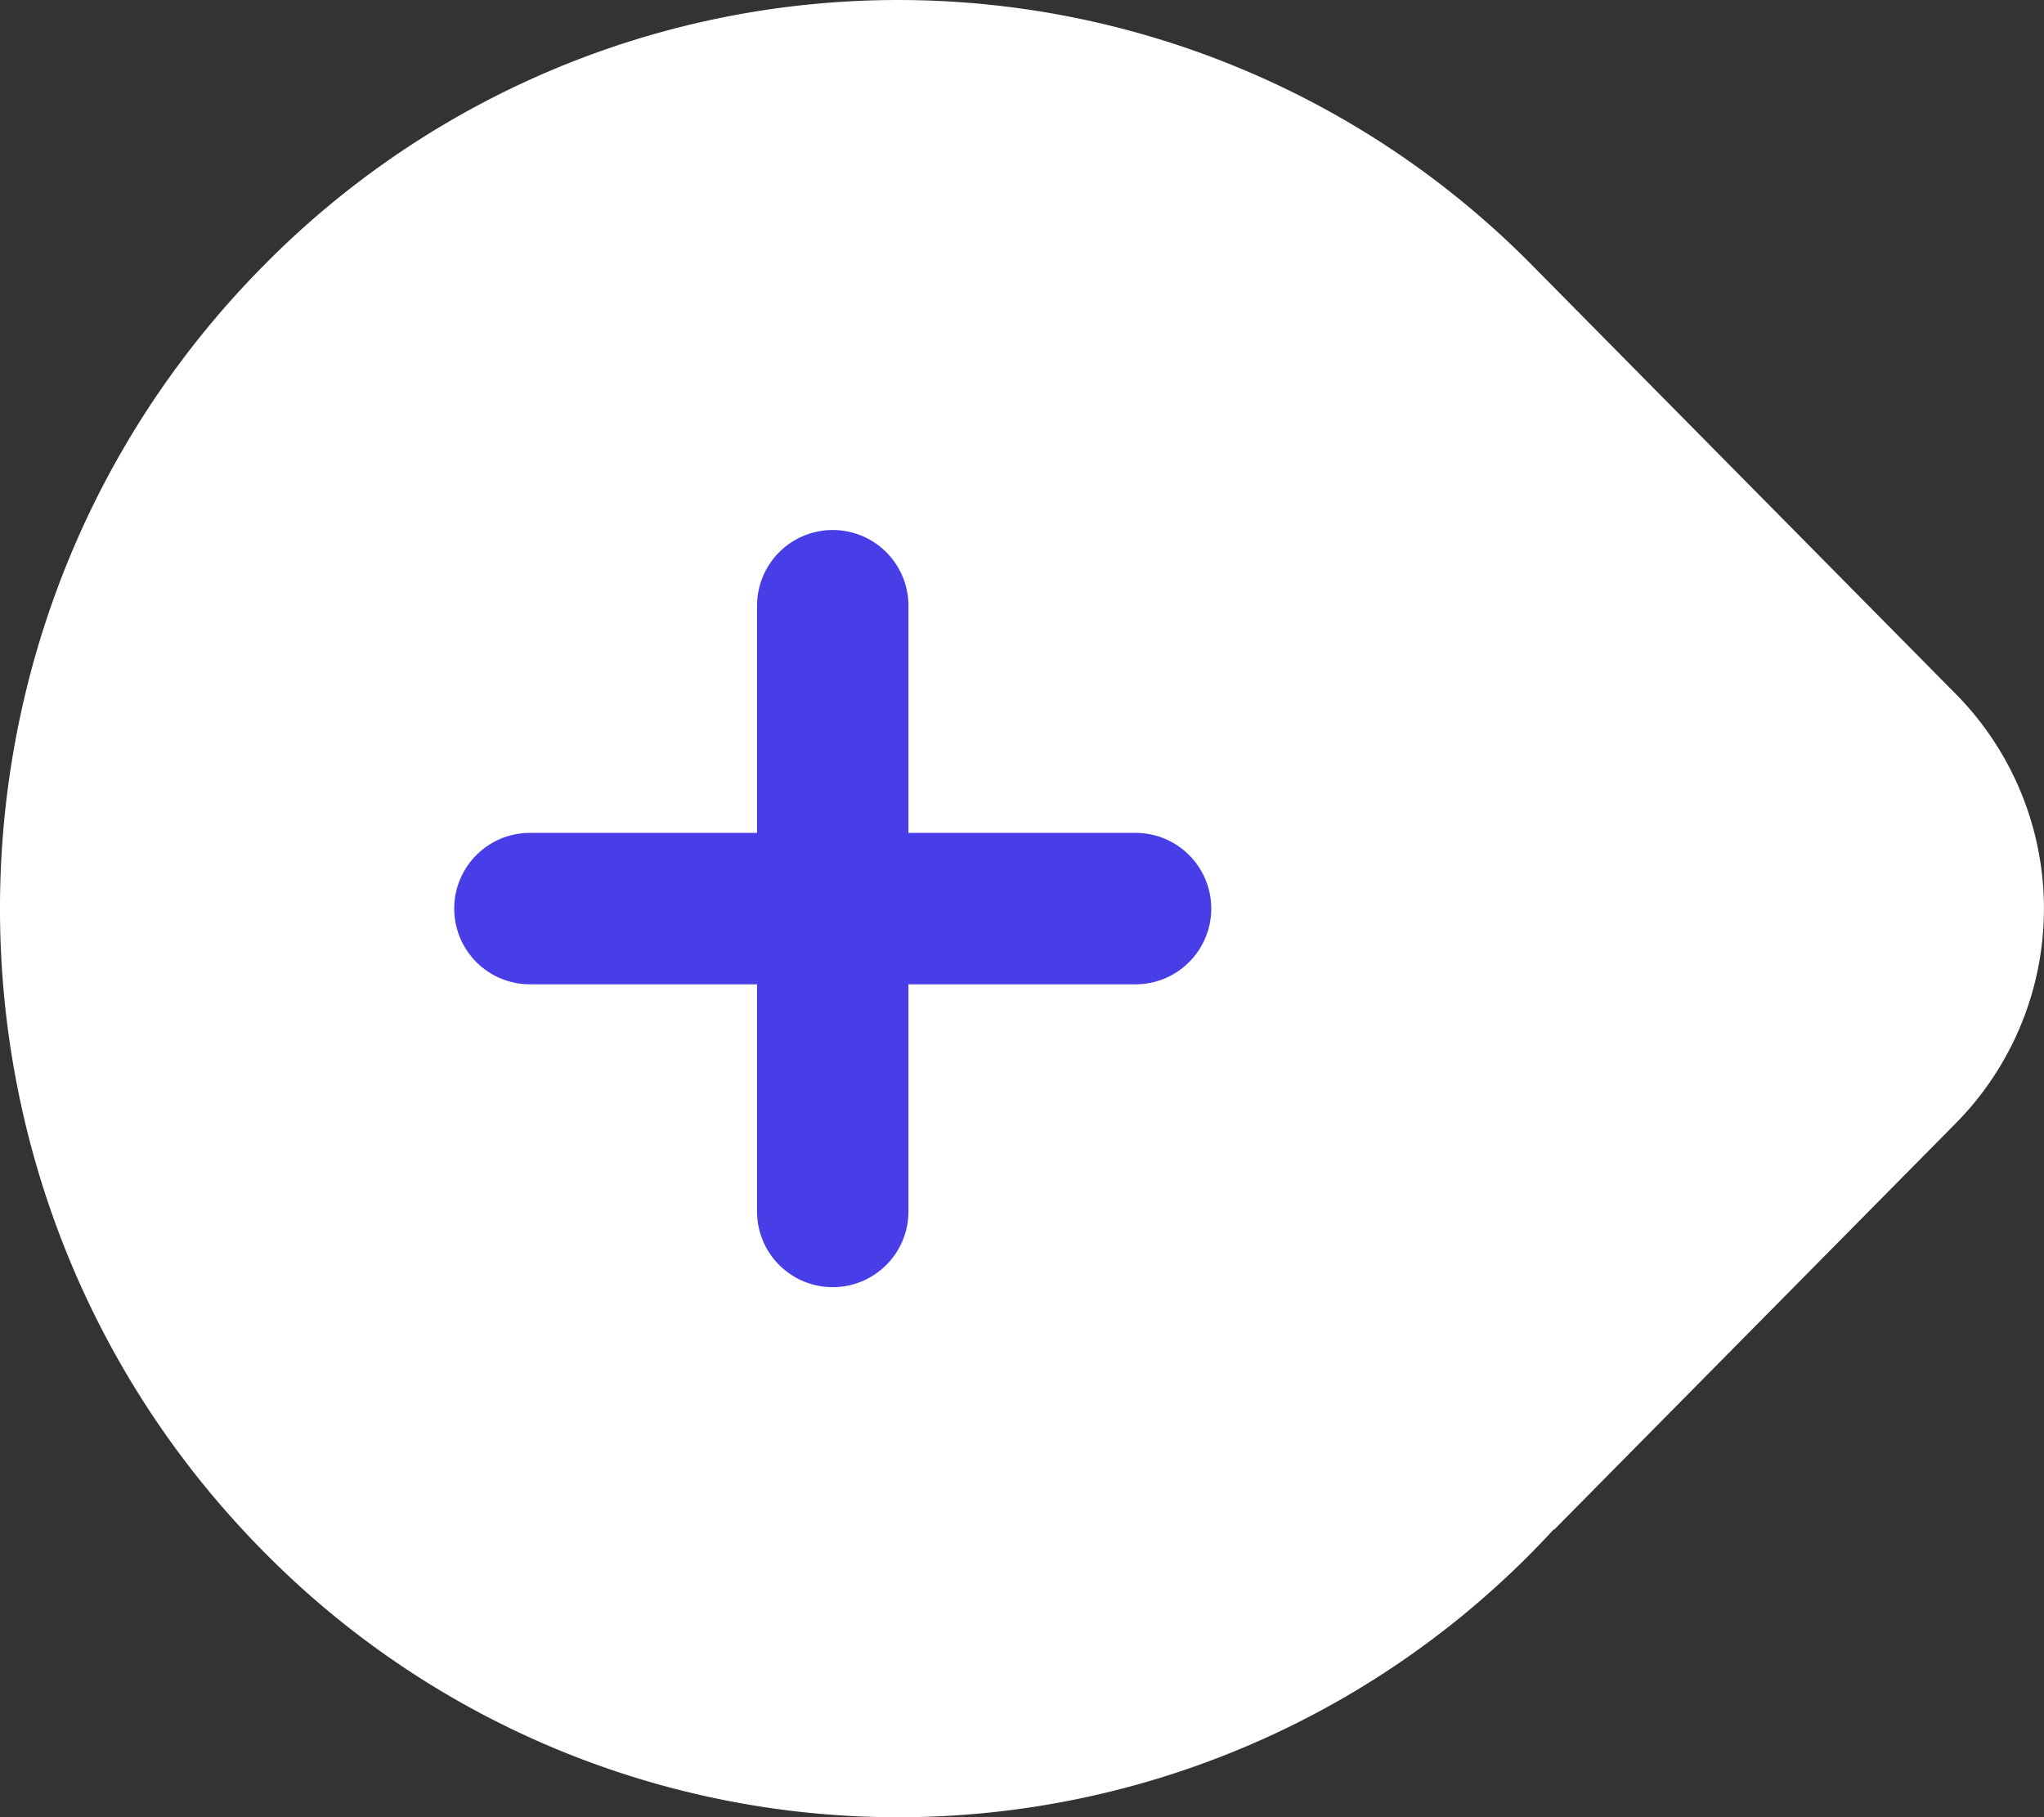 <svg xmlns="http://www.w3.org/2000/svg" width="27" height="24" viewBox="0 0 27 24">
    <rect x="0" y="0" width="27" height="24" fill="#333333" stroke="none"/>
    <g fill="none" fill-rule="evenodd">
        <path fill="#FFF" d="M20.525 20.198a11.765 11.765 0 0 1-17.05.287c-4.634-4.687-4.633-12.283 0-16.97a11.765 11.765 0 0 1 16.775 0l5.591 5.657a4.033 4.033 0 0 1 0 5.657l-5.312 5.374-.004-.005z"/>
        <path fill="#483EE8" fill-rule="nonzero" d="M10 11H7a1 1 0 1 0 0 2h3v3a1 1 0 1 0 2 0v-3h3a1 1 0 0 0 0-2h-3V8a1 1 0 0 0-2 0v3z"/>
    </g>
</svg>
